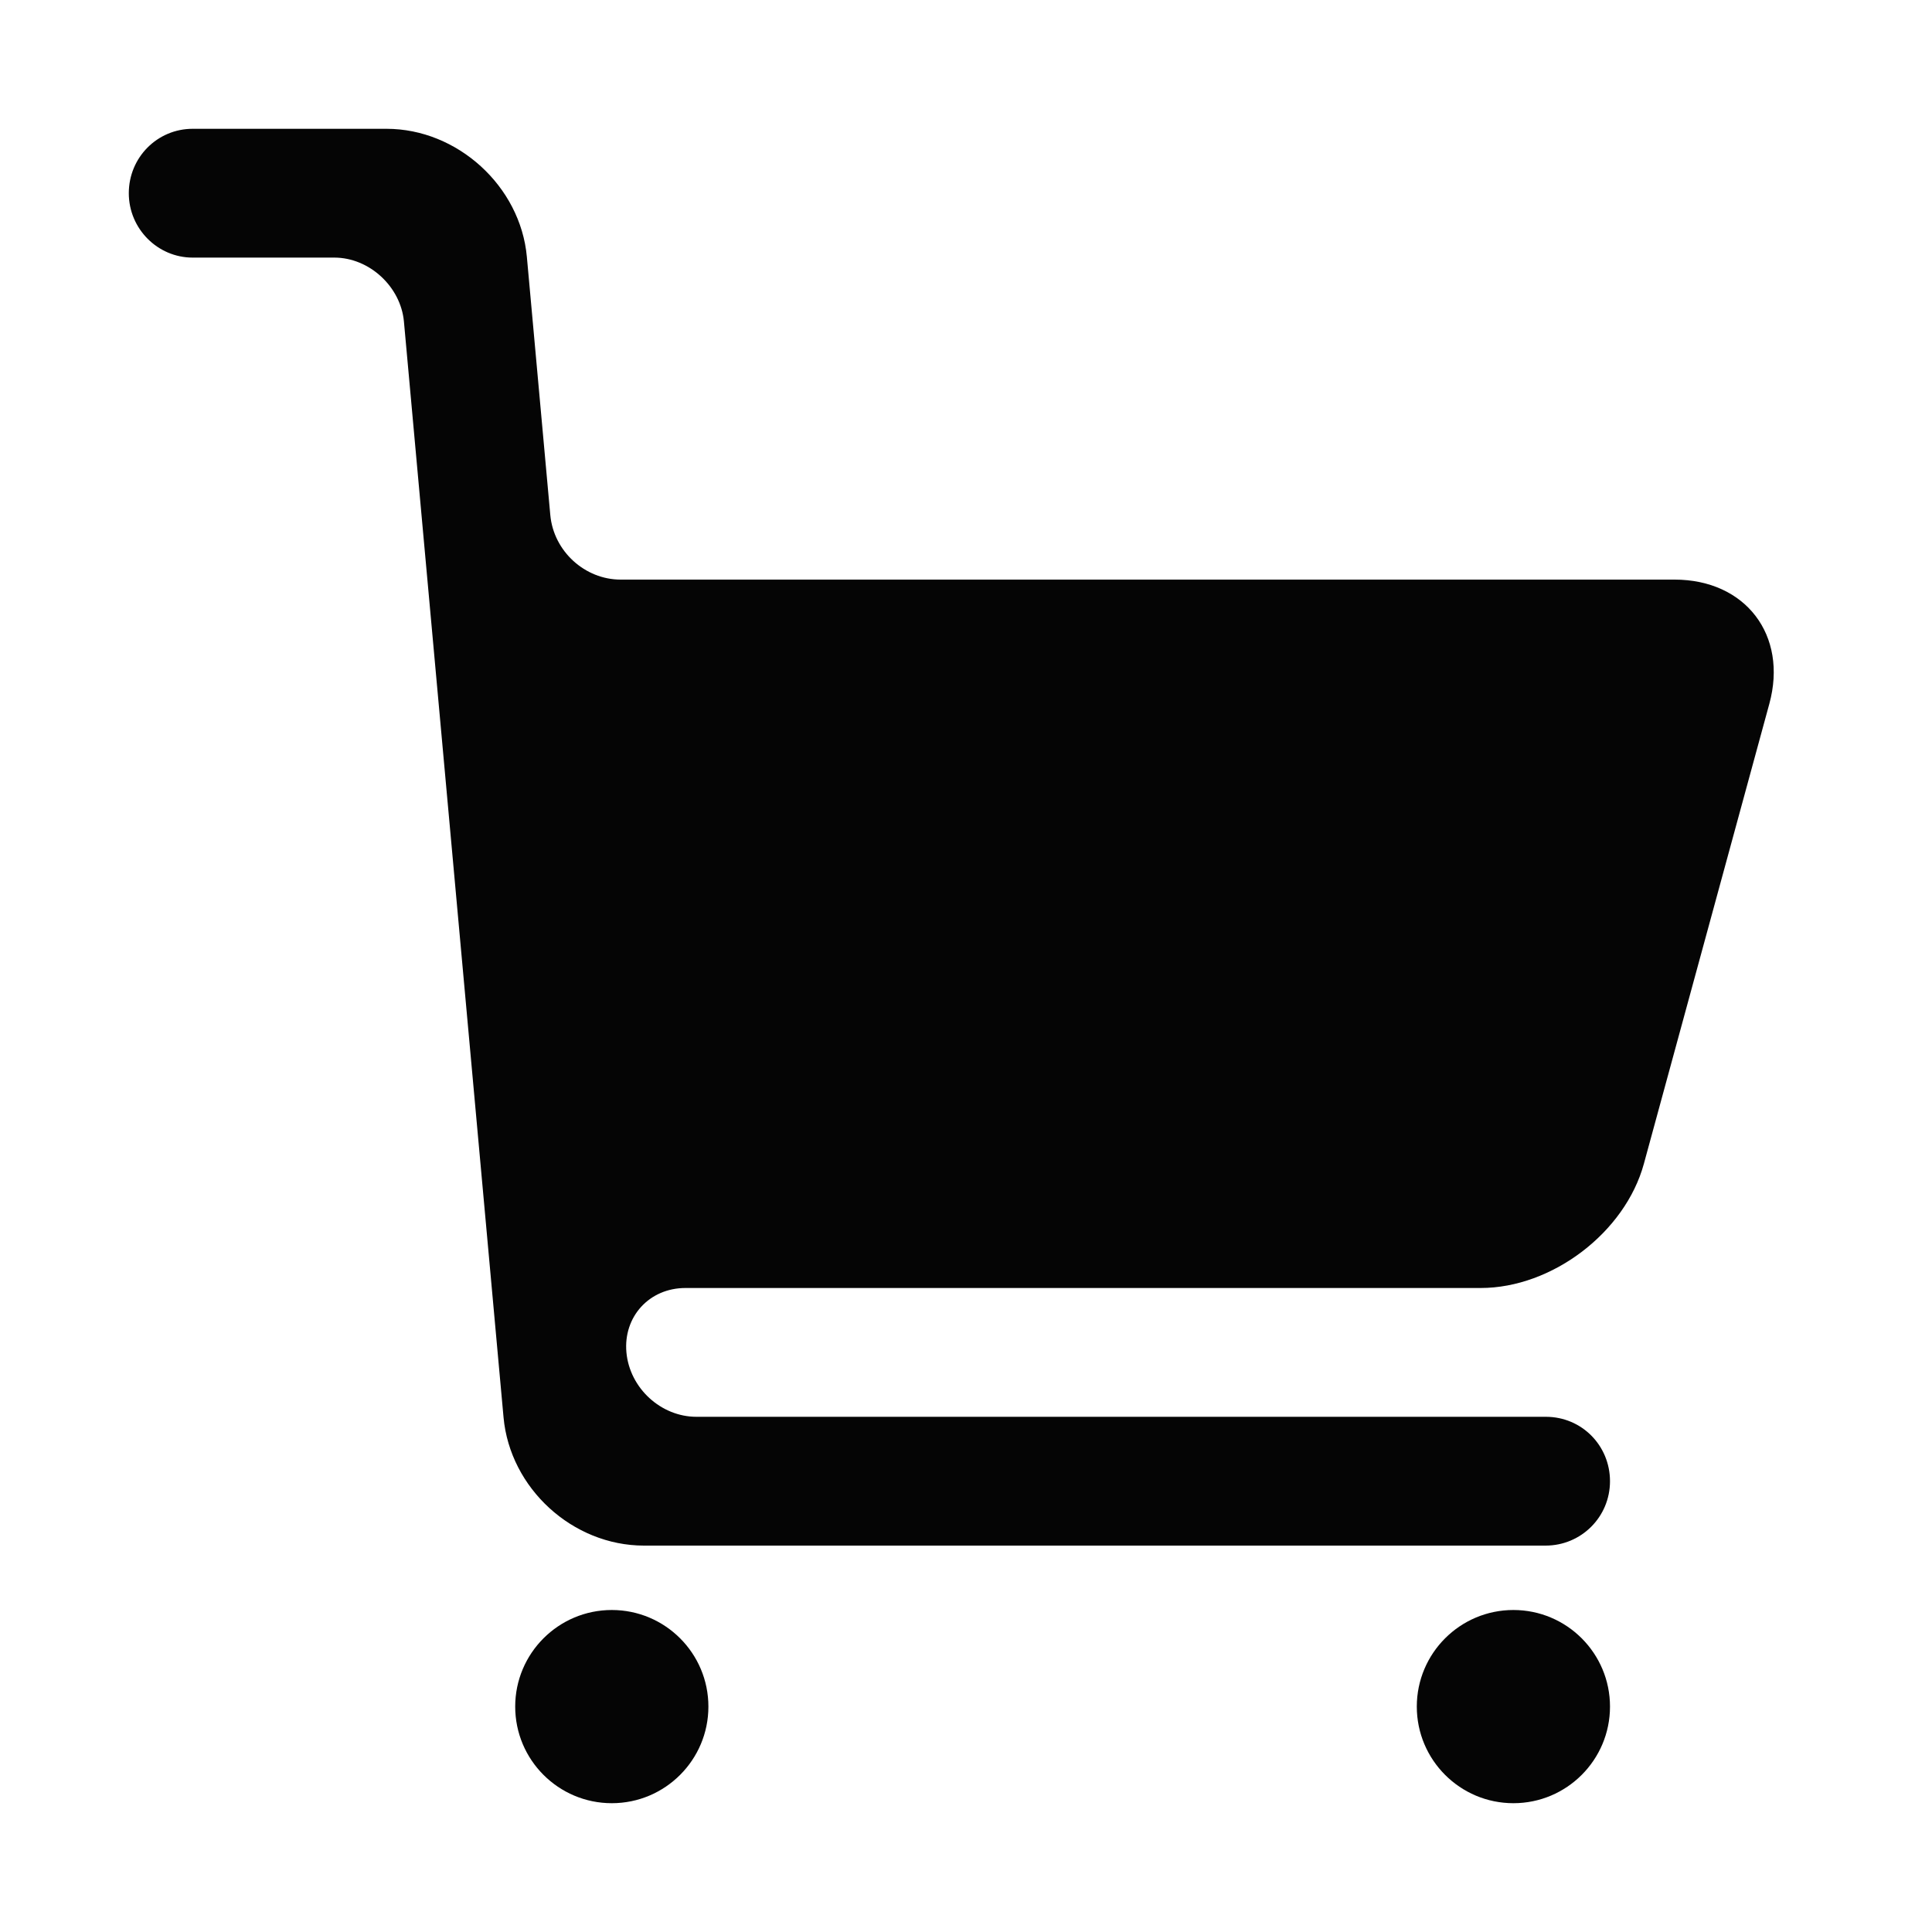 <?xml version="1.0" encoding="UTF-8"?>
<svg width="30px" height="30px" viewBox="0 0 30 30" version="1.1" xmlns="http://www.w3.org/2000/svg" xmlns:xlink="http://www.w3.org/1999/xlink">
    <!-- Generator: Sketch 42 (36781) - http://www.bohemiancoding.com/sketch -->
    <title>cart-solid</title>
    <desc>Created with Sketch.</desc>
    <defs></defs>
    <g id="Icons" stroke="none" stroke-width="1" fill="none" fill-rule="evenodd">
        <g id="cart-solid" fill="#050505">
            <path d="M9.637,9 C9.084,9 8.597,8.562 8.545,7.997 L8.181,3.987 C8.081,2.89 7.102,2 6.002,2 L2.991,2 C2.444,2 2,2.444 2,3 L2,3 C2,3.552 2.448,4 2.991,4 L5.191,4 C5.738,4 6.223,4.455 6.272,4.992 L7.819,22.009 C7.919,23.109 8.89,24 10,24 L24,24 C24.552,24 25,23.556 25,23 L25,23 C25,22.448 24.562,22 24.004,22 L10.814,22 C10.264,22 9.778,21.556 9.727,21 L9.727,21 C9.677,20.448 10.08,20 10.644,20 L22.991,20 C24.101,20 25.235,19.137 25.526,18.071 L27.474,10.929 C27.765,9.863 27.105,9 26.001,9 L9.637,9 L9.637,9 Z M9.5,28 C10.328,28 11,27.328 11,26.5 C11,25.672 10.328,25 9.5,25 C8.672,25 8,25.672 8,26.5 C8,27.328 8.672,28 9.5,28 L9.5,28 L9.5,28 Z M23.5,28 C24.328,28 25,27.328 25,26.5 C25,25.672 24.328,25 23.5,25 C22.672,25 22,25.672 22,26.5 C22,27.328 22.672,28 23.5,28 L23.5,28 L23.5,28 Z" id="Combined-Shape"></path>
        </g>
    </g>
</svg>